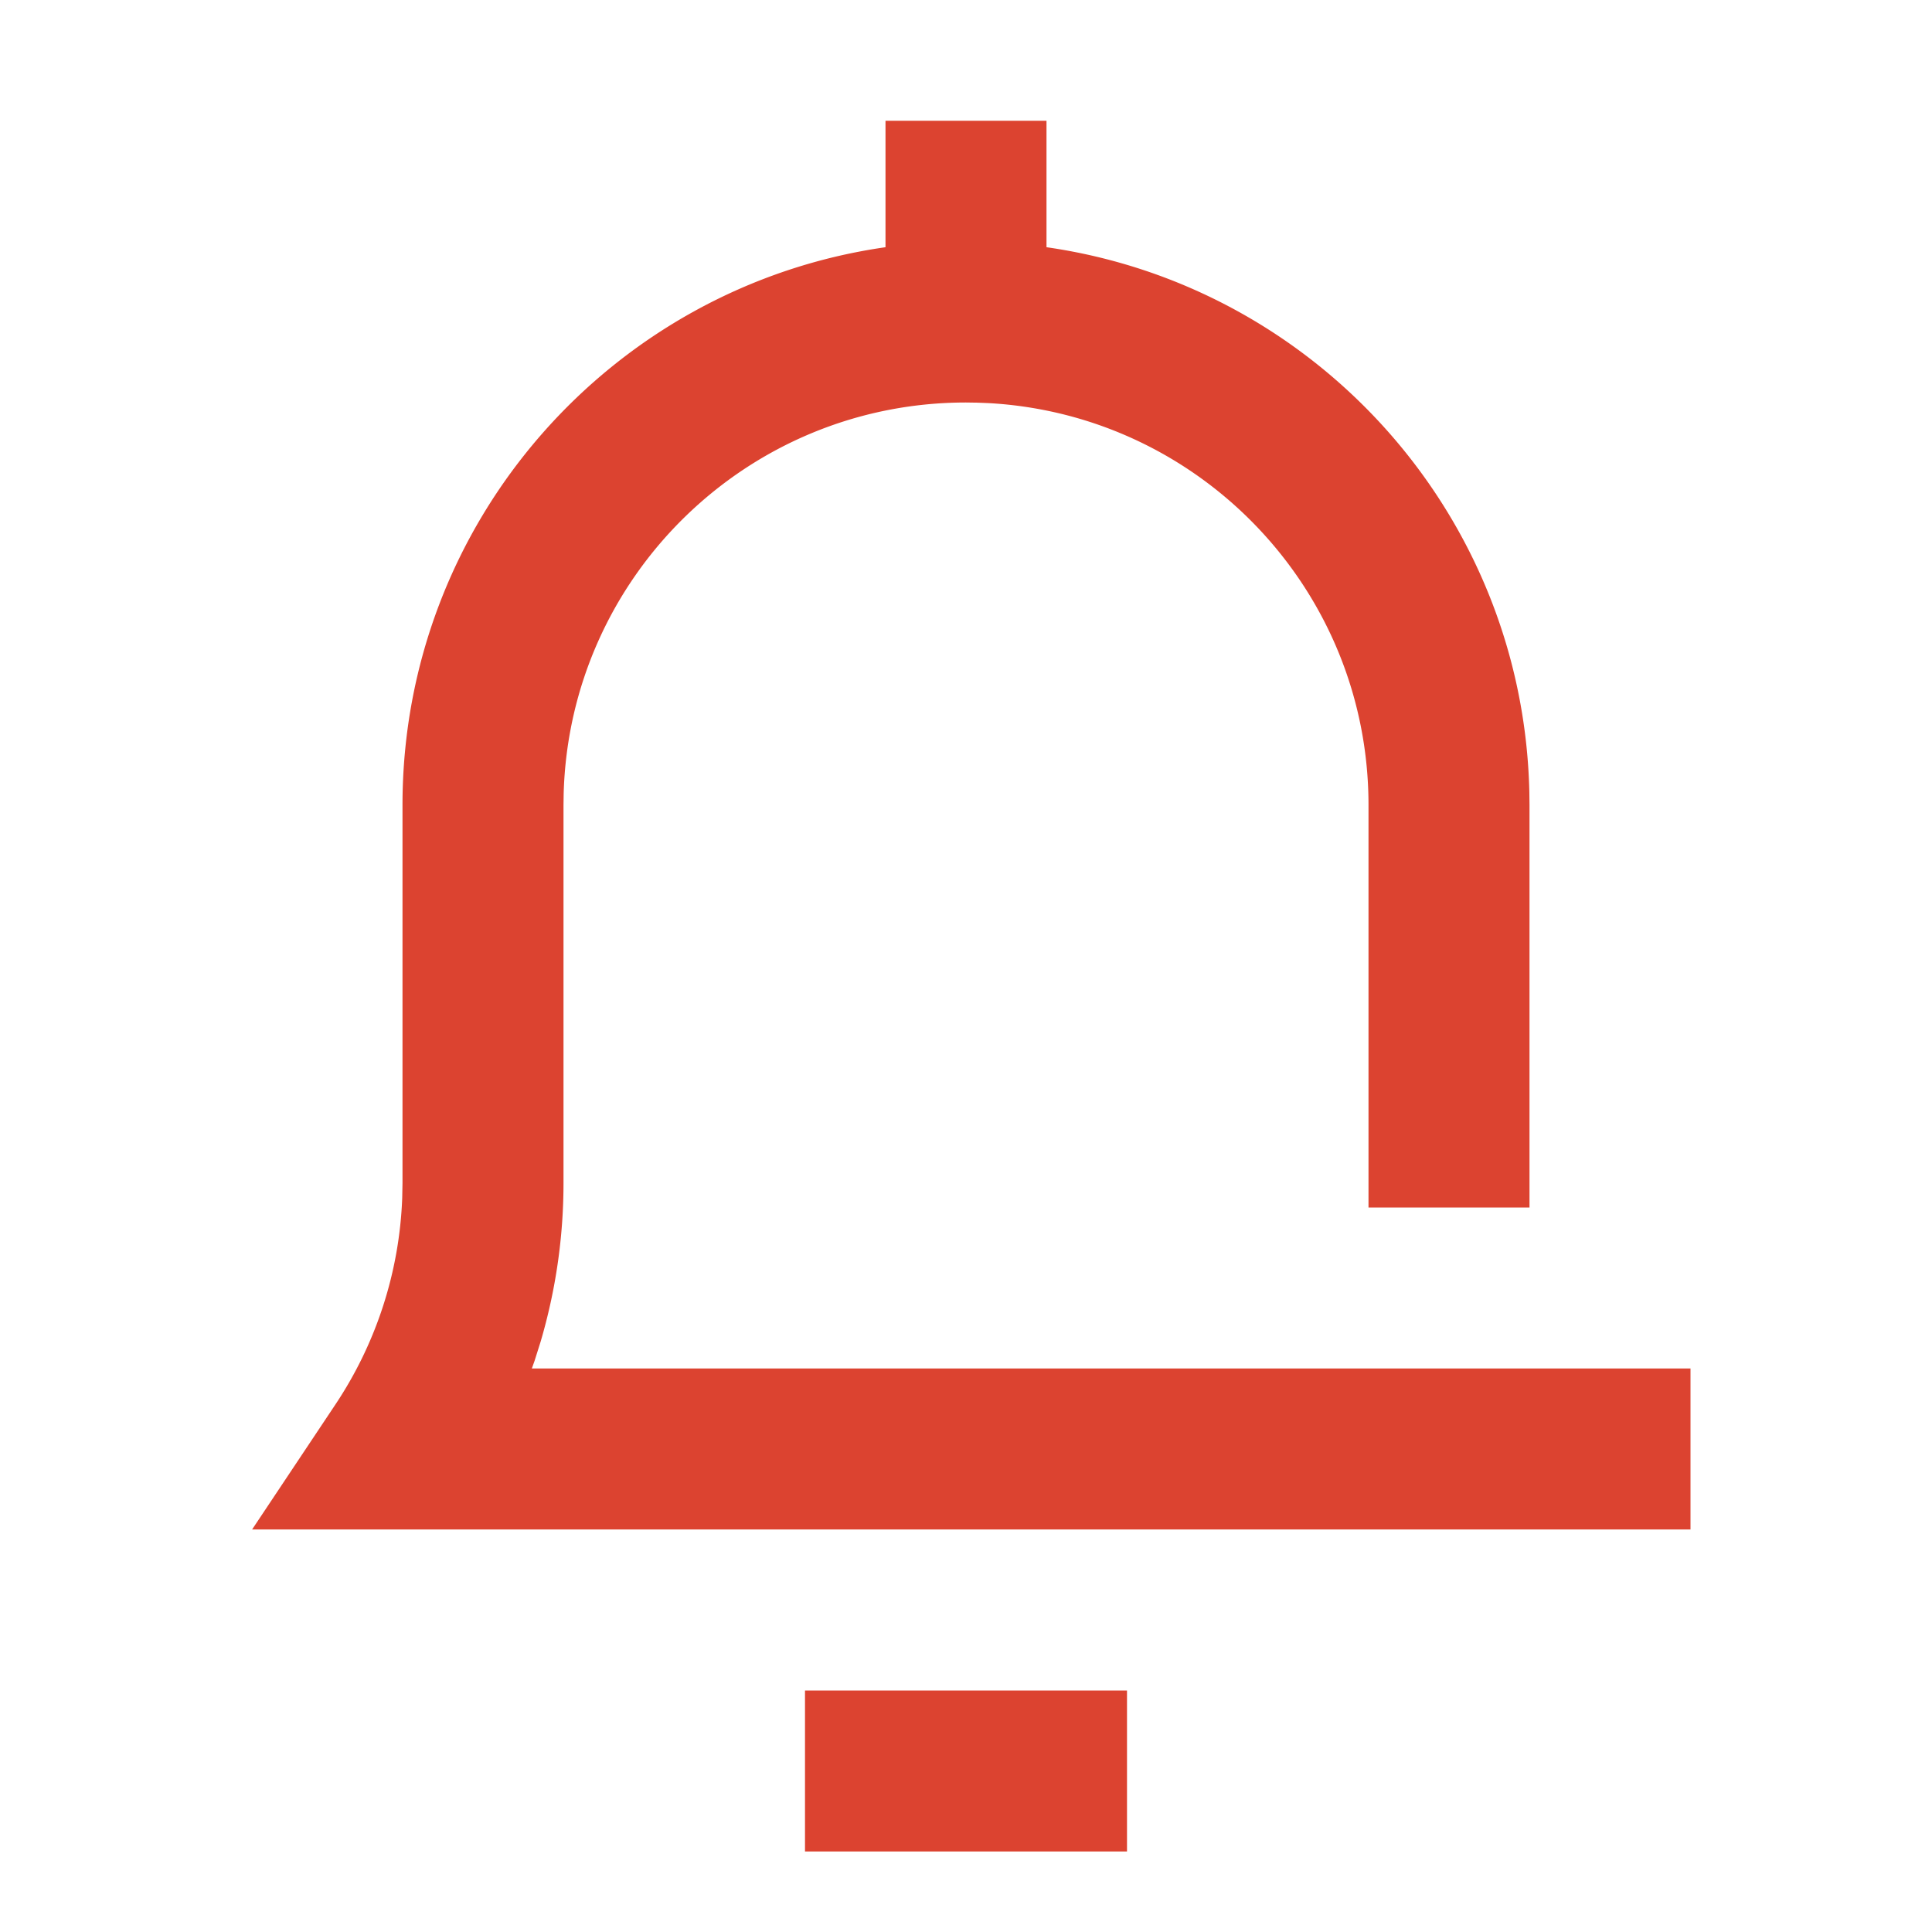 <?xml version="1.0" standalone="no"?><!DOCTYPE svg PUBLIC "-//W3C//DTD SVG 1.1//EN" "http://www.w3.org/Graphics/SVG/1.1/DTD/svg11.dtd"><svg t="1686646825010" class="icon" viewBox="0 0 1024 1024" version="1.1" xmlns="http://www.w3.org/2000/svg" p-id="5960" xmlns:xlink="http://www.w3.org/1999/xlink" width="128" height="128"><path d="M597.333 896v85.333h-170.667v-85.333h170.667z m298.667-170.667v85.333H133.611l44.224-66.347a211.371 211.371 0 0 0 35.349-109.44l0.149-7.808V426.667c0-150.464 111.253-274.944 256-295.637V64h85.333v67.029c142.485 20.395 252.523 141.312 255.915 288.597L810.667 426.667v213.333h-85.333V426.667c0-113.835-89.152-206.827-201.429-213.013l-5.931-0.235L512 213.333c-115.84 0-210.091 92.309-213.248 207.36L298.667 426.667v200.405c0 28.651-4.139 56.96-12.16 84.139l-3.2 10.133-1.429 3.989H896z" fill="#dc4330" p-id="5961"></path></svg>